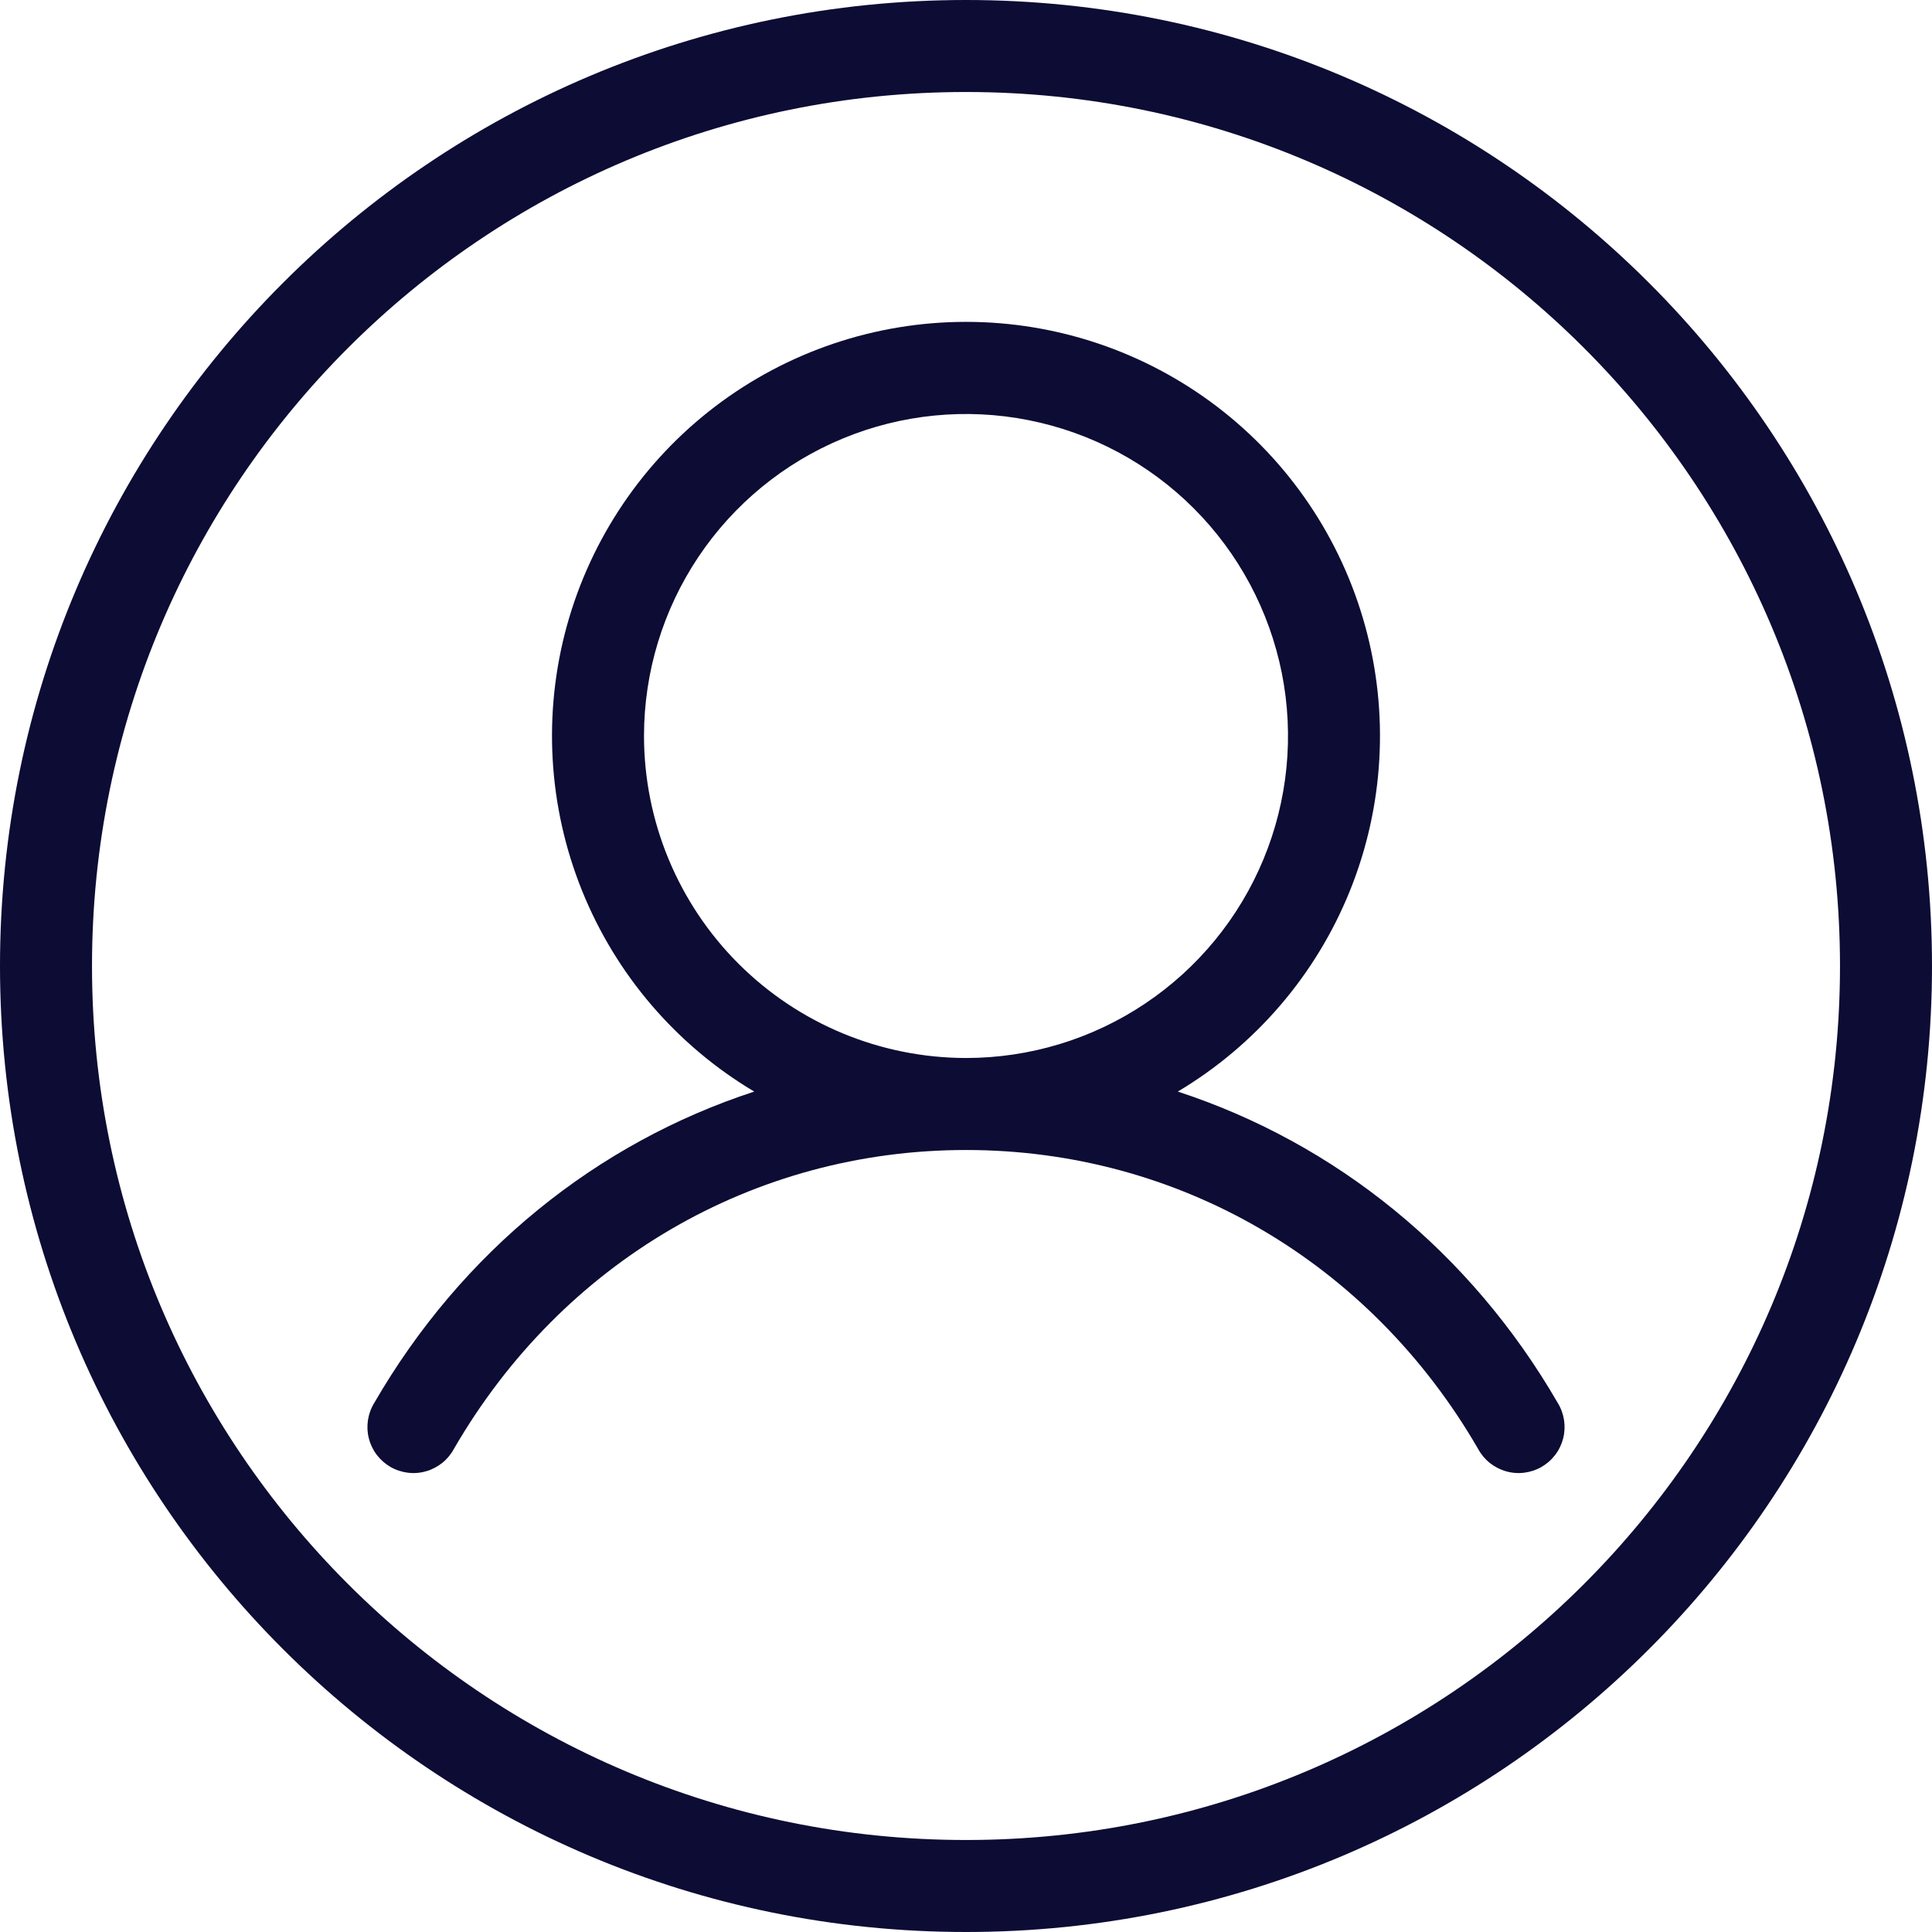 <svg width="42" height="42" viewBox="0 0 42 42" fill="none" xmlns="http://www.w3.org/2000/svg">
<path d="M41 21C41 32.046 32.046 41 21 41C9.954 41 1 32.046 1 21C1 9.954 9.954 1 21 1C32.046 1 41 9.954 41 21Z" stroke="#0C0C34" stroke-width="2"/>
<path d="M33.865 30.5C31.961 27.209 29.027 24.849 25.604 23.73C27.297 22.722 28.613 21.186 29.349 19.357C30.085 17.529 30.2 15.509 29.677 13.609C29.155 11.709 28.023 10.033 26.455 8.838C24.887 7.644 22.971 6.997 21 6.997C19.029 6.997 17.113 7.644 15.545 8.838C13.977 10.033 12.845 11.709 12.322 13.609C11.8 15.509 11.915 17.529 12.651 19.357C13.387 21.186 14.703 22.722 16.396 23.73C12.973 24.848 10.039 27.207 8.135 30.5C8.065 30.614 8.019 30.741 7.999 30.872C7.979 31.005 7.985 31.139 8.018 31.269C8.051 31.398 8.109 31.52 8.19 31.626C8.271 31.733 8.372 31.822 8.487 31.889C8.603 31.956 8.731 31.998 8.863 32.015C8.996 32.032 9.13 32.022 9.259 31.985C9.387 31.949 9.507 31.887 9.612 31.804C9.716 31.721 9.803 31.617 9.866 31.5C12.221 27.43 16.384 25 21 25C25.616 25 29.779 27.43 32.134 31.5C32.197 31.617 32.284 31.721 32.388 31.804C32.493 31.887 32.613 31.949 32.741 31.985C32.87 32.022 33.004 32.032 33.137 32.015C33.269 31.998 33.397 31.956 33.513 31.889C33.628 31.822 33.729 31.733 33.81 31.626C33.891 31.52 33.949 31.398 33.982 31.269C34.015 31.139 34.021 31.005 34.001 30.872C33.981 30.741 33.935 30.614 33.865 30.5ZM14 16C14 14.616 14.411 13.262 15.18 12.111C15.949 10.96 17.042 10.063 18.321 9.533C19.6 9.003 21.008 8.864 22.366 9.135C23.724 9.405 24.971 10.071 25.95 11.05C26.929 12.029 27.595 13.277 27.866 14.634C28.136 15.992 27.997 17.4 27.467 18.679C26.937 19.958 26.04 21.051 24.889 21.82C23.738 22.59 22.384 23 21 23C19.144 22.998 17.365 22.26 16.052 20.948C14.74 19.635 14.002 17.856 14 16Z" fill="#0C0C34"/>
</svg>
